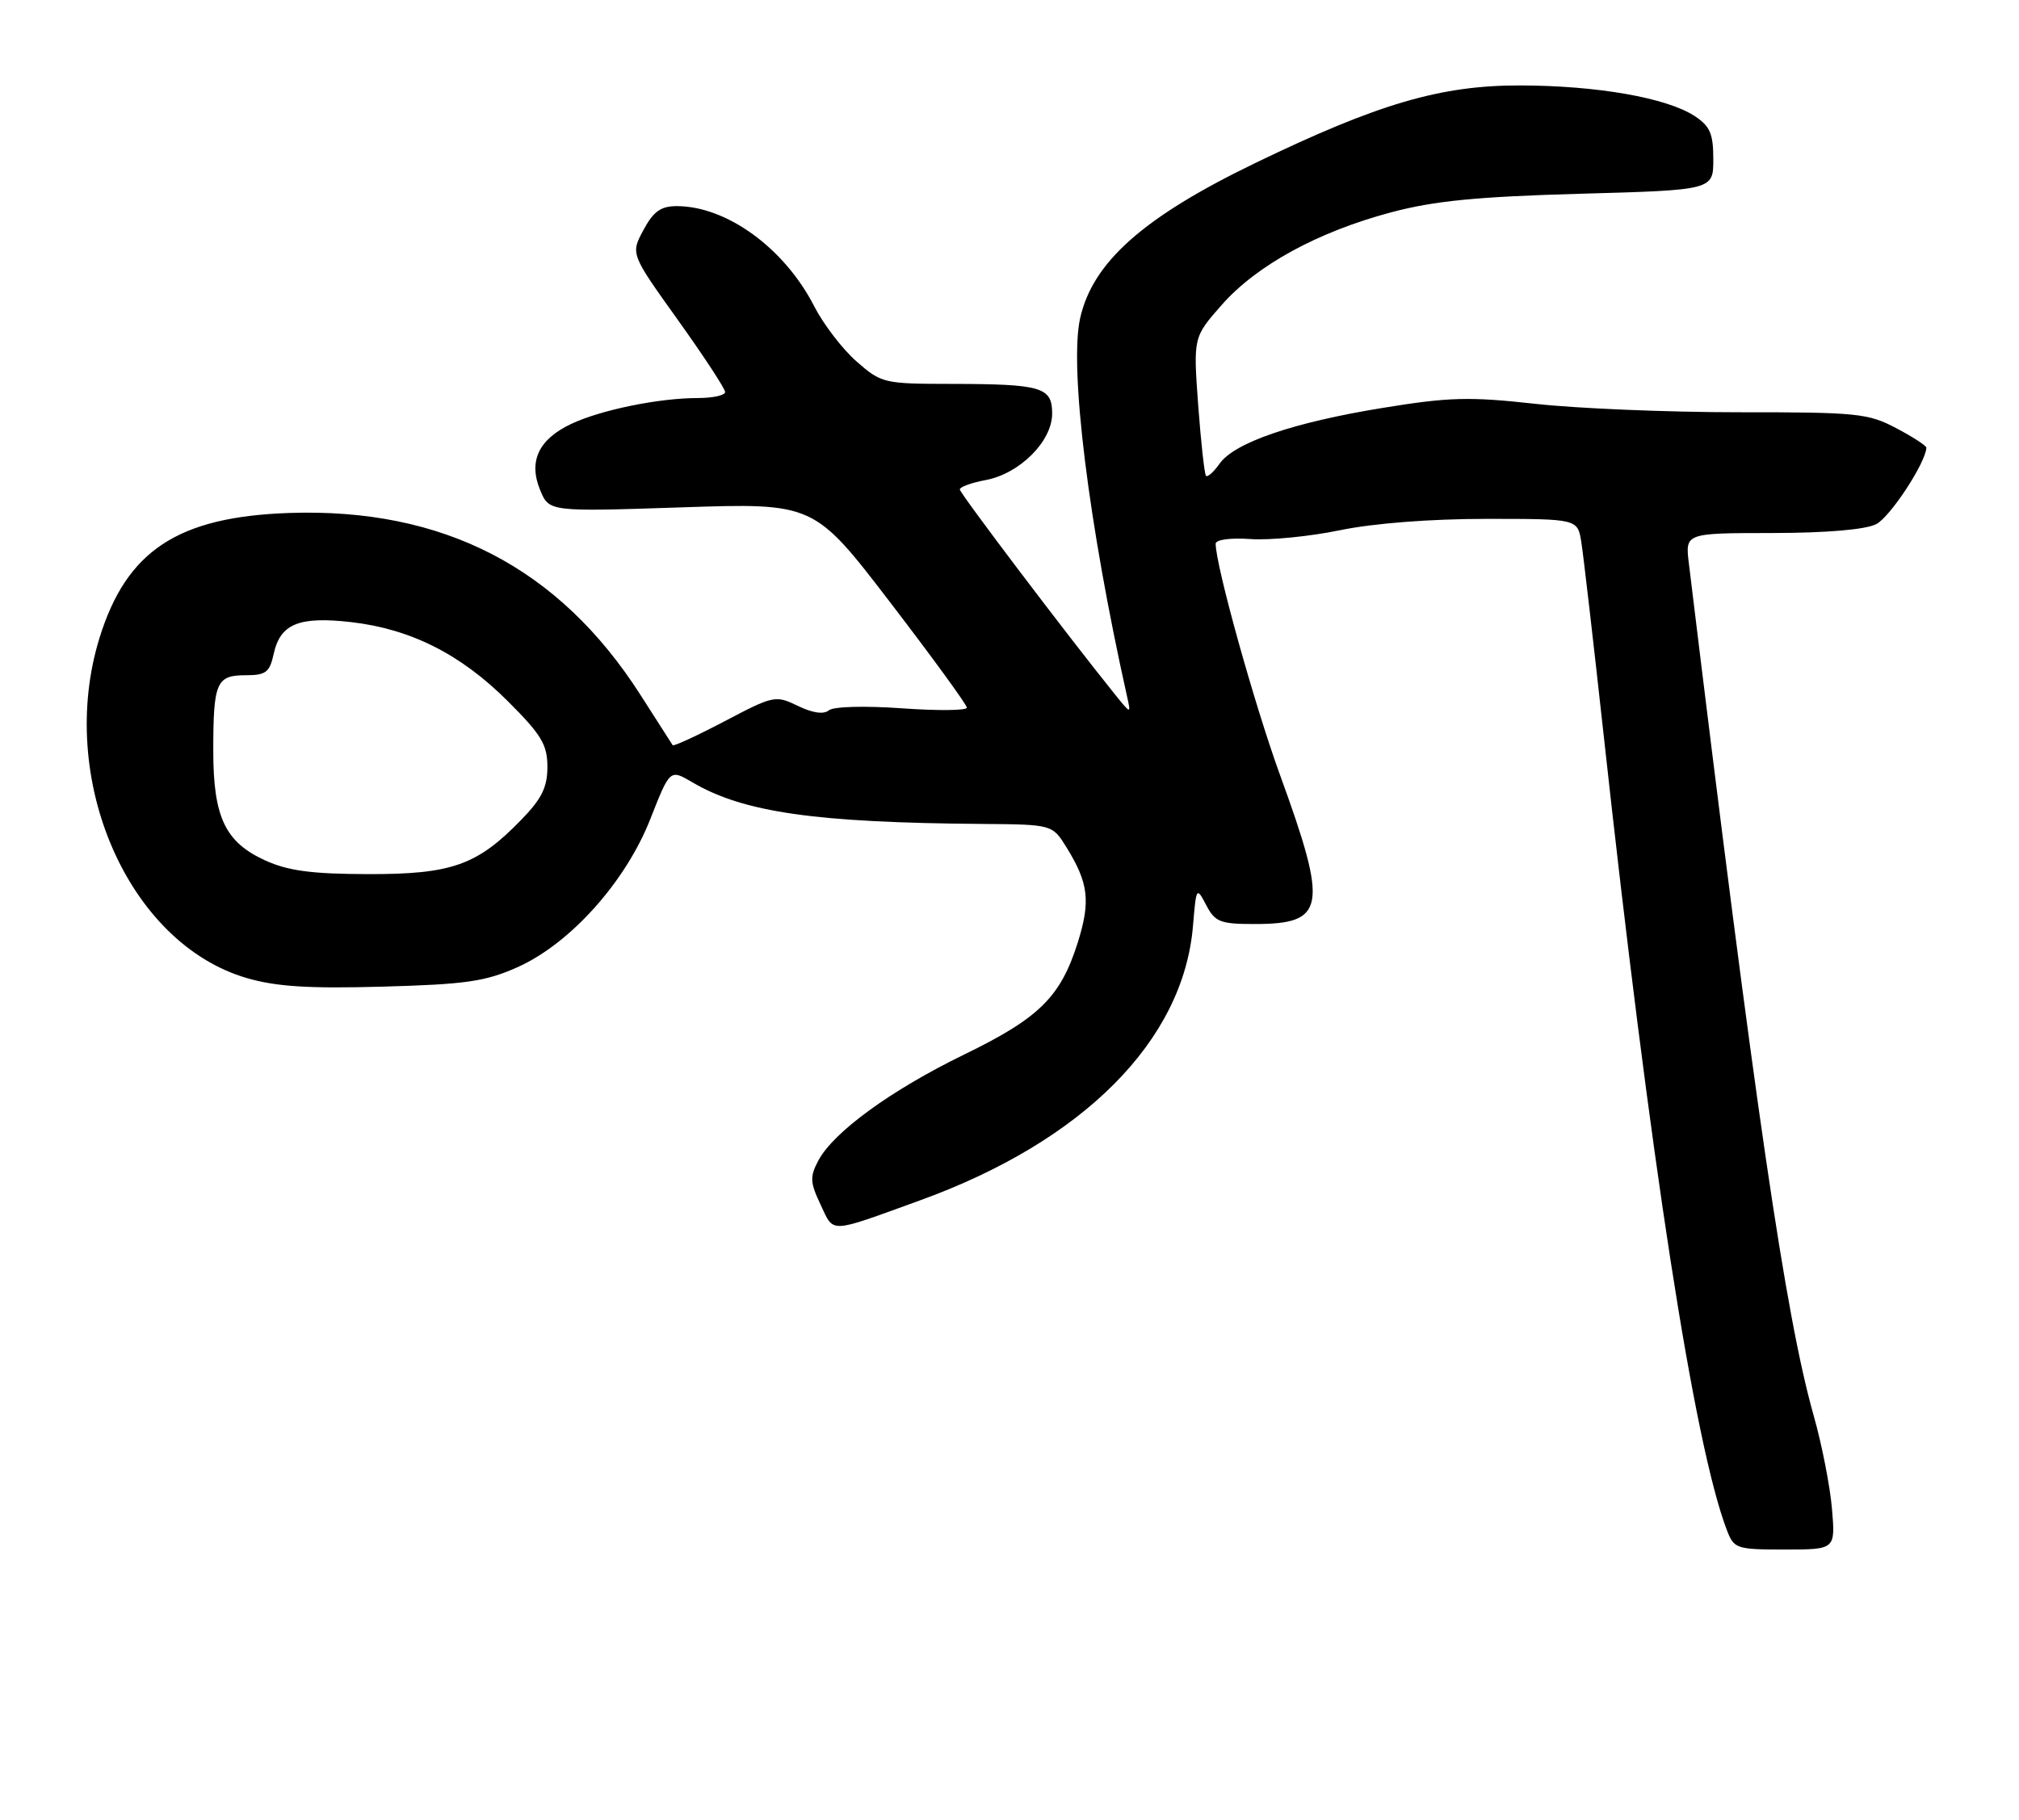 <?xml version="1.0" encoding="UTF-8" standalone="no"?>
<!DOCTYPE svg PUBLIC "-//W3C//DTD SVG 1.1//EN" "http://www.w3.org/Graphics/SVG/1.1/DTD/svg11.dtd" >
<svg xmlns="http://www.w3.org/2000/svg" xmlns:xlink="http://www.w3.org/1999/xlink" version="1.1" viewBox="0 0 284 256">
 <g >
 <path fill="currentColor"
d=" M 257.69 212.25 C 257.42 209.09 256.27 203.22 255.13 199.20 C 251.17 185.21 246.92 156.22 237.56 79.25 C 237.04 75.00 237.04 75.00 249.27 74.99 C 256.97 74.98 262.40 74.51 263.92 73.74 C 265.87 72.74 270.85 65.16 270.97 63.00 C 270.99 62.72 269.09 61.48 266.75 60.25 C 262.80 58.15 261.25 57.99 244.55 58.00 C 234.67 58.00 221.79 57.47 215.93 56.81 C 206.68 55.79 203.84 55.86 194.48 57.39 C 181.88 59.44 173.62 62.27 171.53 65.26 C 170.71 66.42 169.86 67.18 169.64 66.94 C 169.42 66.70 168.93 62.21 168.54 56.98 C 167.85 47.45 167.85 47.45 171.85 42.90 C 176.77 37.32 185.36 32.62 195.69 29.87 C 201.75 28.26 207.70 27.67 222.25 27.26 C 241.00 26.74 241.00 26.74 241.00 22.39 C 241.00 18.81 240.54 17.75 238.38 16.33 C 234.46 13.76 224.68 12.04 213.83 12.02 C 202.64 12.00 193.85 14.58 176.50 22.97 C 160.84 30.55 153.72 36.86 151.94 44.75 C 150.38 51.67 153.12 73.74 158.54 98.00 C 159.10 100.49 159.09 100.49 156.80 97.65 C 150.08 89.31 135.02 69.41 135.01 68.86 C 135.01 68.51 136.64 67.91 138.65 67.54 C 143.44 66.64 148.00 62.08 148.00 58.19 C 148.00 54.46 146.56 54.03 133.78 54.01 C 124.32 54.00 123.98 53.92 120.47 50.84 C 118.49 49.10 115.82 45.61 114.53 43.09 C 110.35 34.92 102.22 29.00 95.19 29.00 C 92.95 29.00 91.91 29.75 90.51 32.36 C 88.70 35.72 88.70 35.72 95.35 45.01 C 99.01 50.13 102.00 54.69 102.00 55.16 C 102.00 55.62 100.26 56.00 98.14 56.00 C 92.68 56.00 84.47 57.68 80.33 59.65 C 75.75 61.82 74.31 64.91 75.98 68.95 C 77.24 72.00 77.24 72.00 95.87 71.38 C 114.50 70.76 114.50 70.76 125.25 84.79 C 131.16 92.50 136.00 99.15 136.00 99.56 C 136.00 99.97 131.88 100.01 126.85 99.65 C 121.58 99.28 117.23 99.40 116.58 99.94 C 115.86 100.54 114.28 100.31 112.23 99.31 C 109.09 97.79 108.81 97.85 101.93 101.47 C 98.04 103.51 94.75 105.03 94.62 104.84 C 94.50 104.65 92.45 101.46 90.08 97.75 C 78.63 79.85 62.35 71.42 40.63 72.17 C 24.99 72.72 17.79 77.48 13.99 89.77 C 7.90 109.50 17.98 132.74 34.74 137.61 C 38.86 138.81 43.44 139.10 53.83 138.81 C 65.49 138.49 68.27 138.09 72.76 136.09 C 80.21 132.77 88.02 124.06 91.50 115.17 C 94.24 108.21 94.24 108.21 97.37 110.05 C 104.56 114.29 114.64 115.74 138.26 115.92 C 148.03 116.00 148.03 116.00 150.04 119.25 C 153.13 124.26 153.42 126.81 151.60 132.61 C 149.18 140.27 146.19 143.22 135.65 148.35 C 125.37 153.35 117.25 159.25 115.11 163.28 C 113.90 165.56 113.94 166.35 115.43 169.49 C 117.35 173.55 116.44 173.58 129.33 168.91 C 152.37 160.58 166.47 146.41 167.81 130.26 C 168.27 124.79 168.30 124.73 169.67 127.34 C 170.92 129.72 171.63 130.00 176.46 130.00 C 186.47 130.00 186.86 127.73 180.04 109.00 C 176.44 99.09 171.01 79.58 171.00 76.50 C 171.00 75.92 173.08 75.64 175.91 75.84 C 178.62 76.03 184.29 75.47 188.52 74.59 C 193.23 73.62 201.21 73.00 209.06 73.00 C 221.91 73.00 221.91 73.00 222.43 76.25 C 222.72 78.04 224.11 90.07 225.53 103.00 C 232.10 163.08 238.31 203.22 242.90 215.25 C 243.91 217.89 244.22 218.00 251.06 218.00 C 258.18 218.00 258.18 218.00 257.69 212.25 Z  M 37.32 121.06 C 31.67 118.49 30.00 114.97 30.00 105.63 C 30.00 96.01 30.43 95.00 34.53 95.00 C 37.40 95.00 37.93 94.60 38.50 91.99 C 39.43 87.77 42.03 86.69 49.35 87.52 C 57.76 88.48 64.81 92.03 71.43 98.65 C 76.17 103.38 77.00 104.77 77.00 107.89 C 77.00 110.77 76.20 112.38 73.31 115.35 C 67.11 121.74 63.54 123.00 51.79 122.98 C 43.85 122.96 40.54 122.52 37.32 121.06 Z "/>
</g>
</svg>